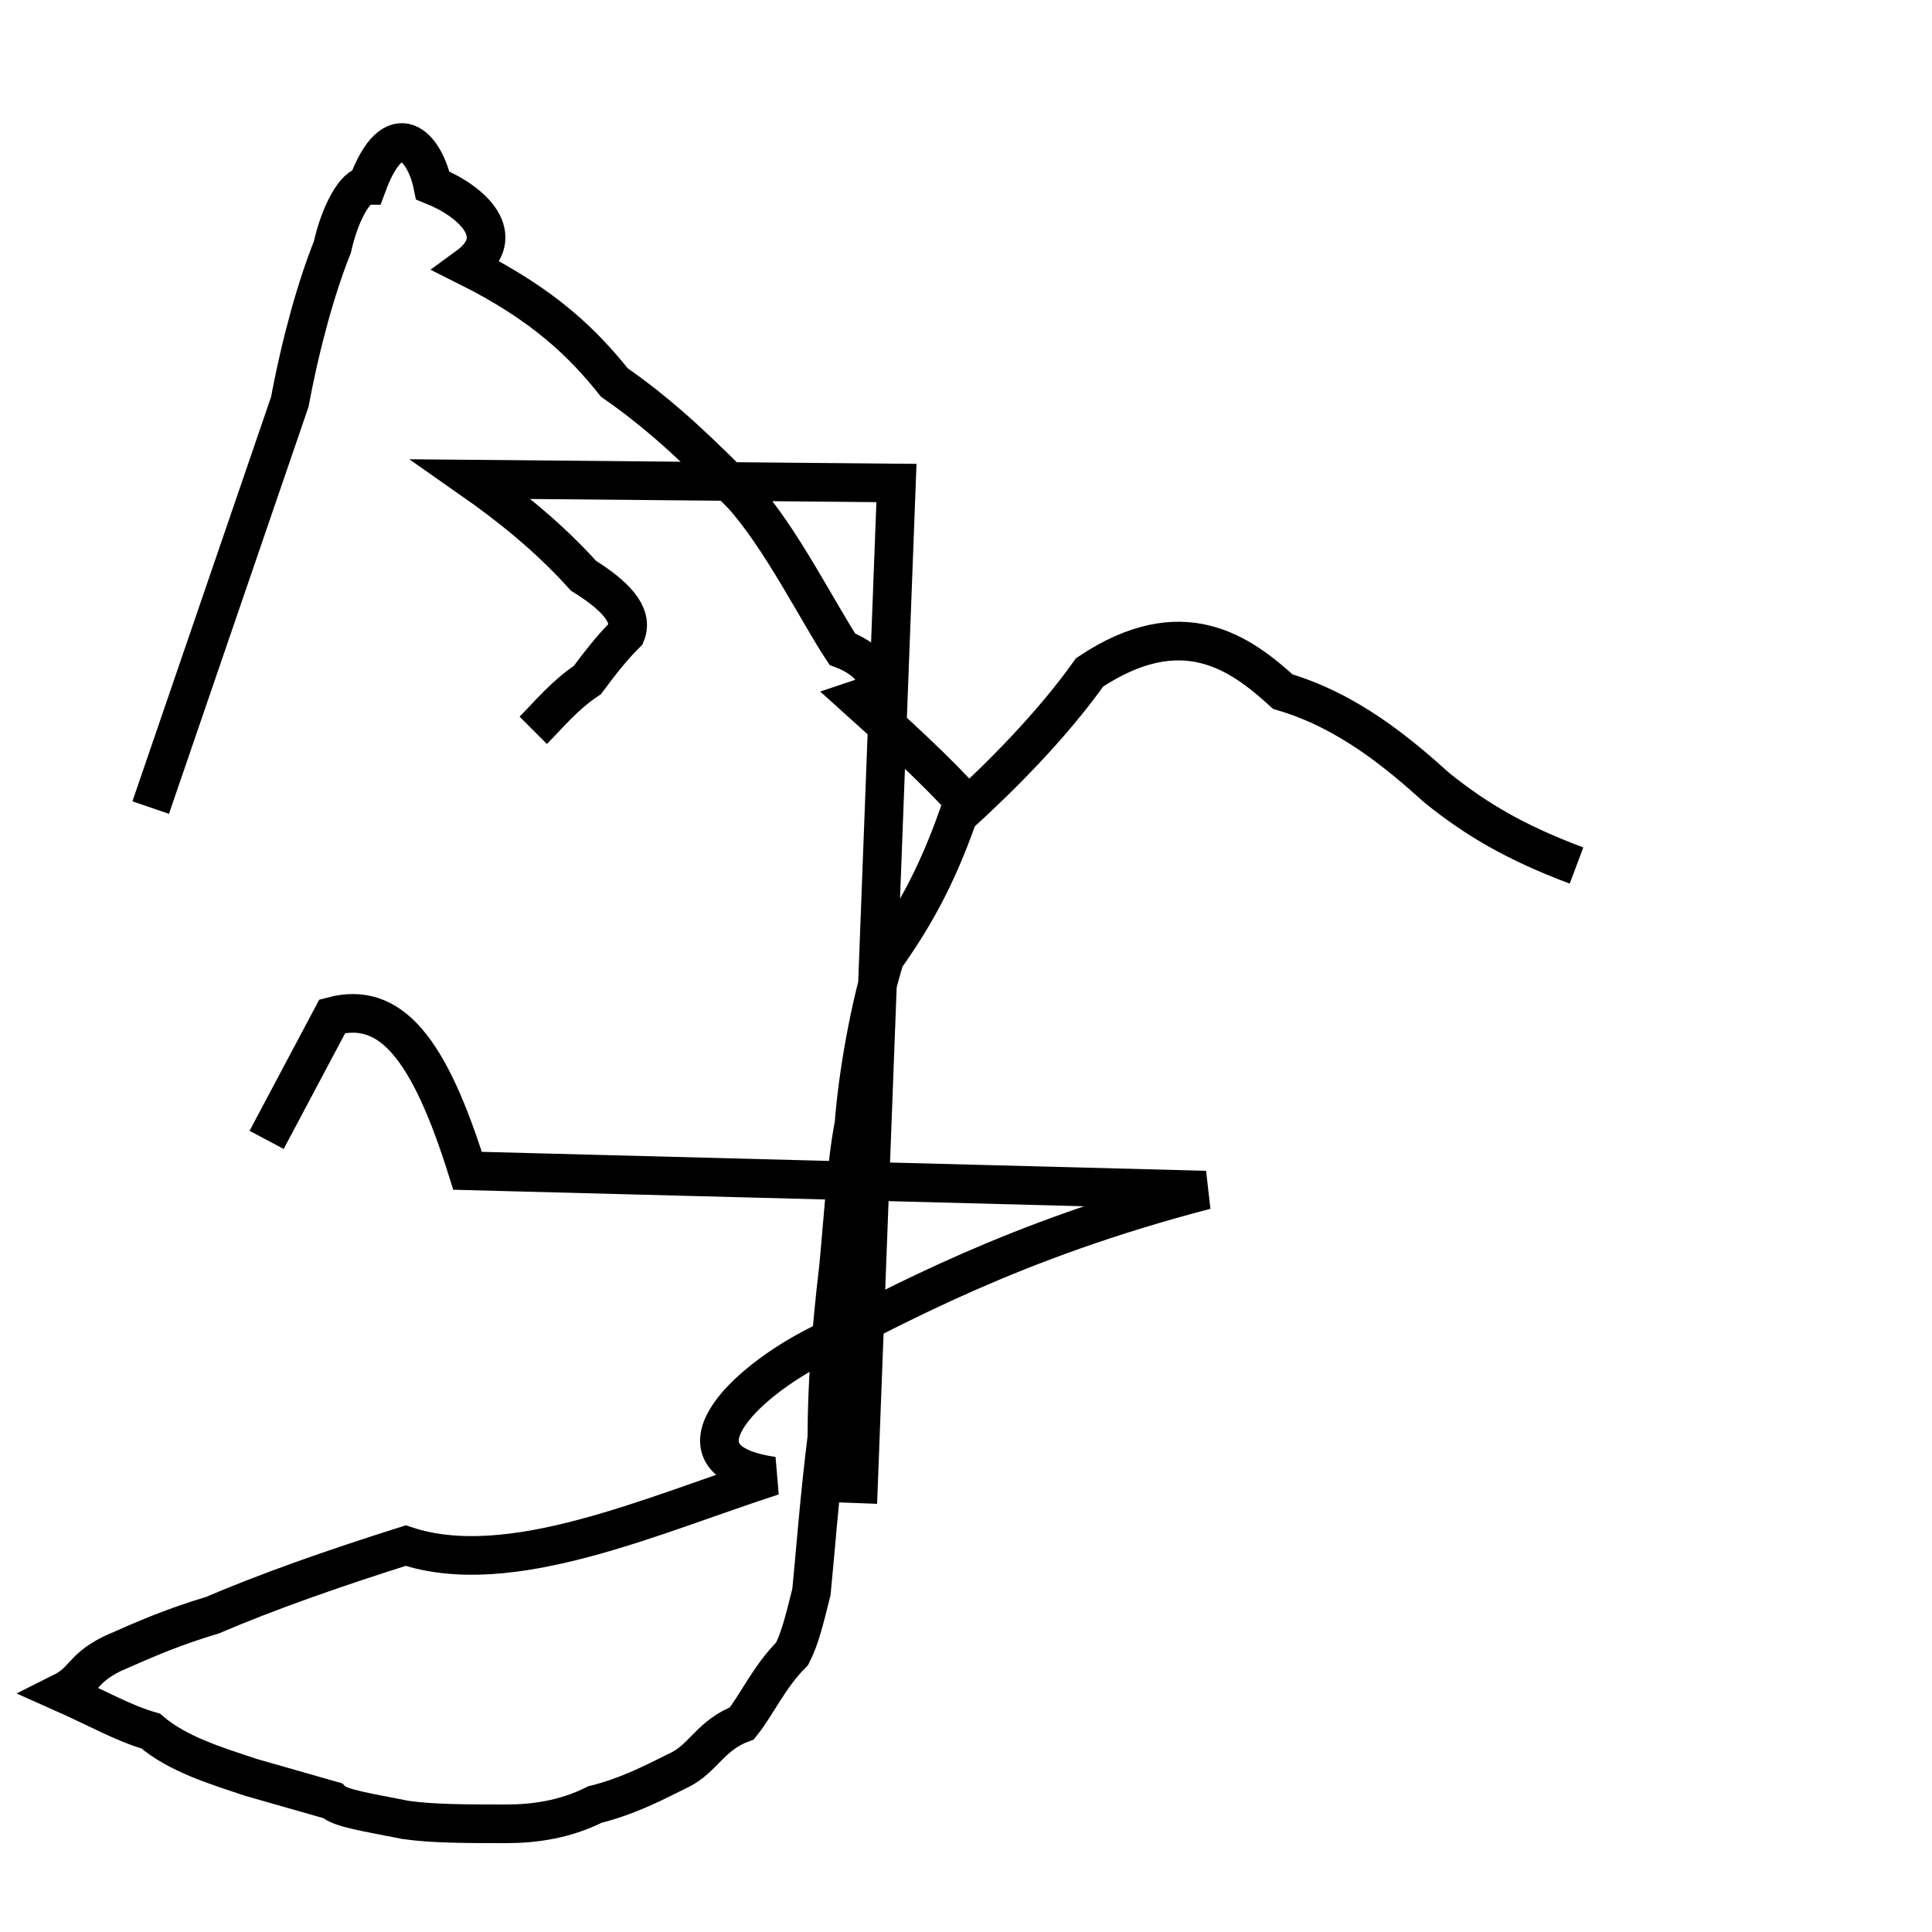<?xml version='1.0' encoding='utf8'?>
<svg viewBox="0.0 -44.0 50.0 50.0" version="1.1" xmlns="http://www.w3.org/2000/svg">
<rect x="0.0" y="-44.0" width="50.0" height="50.0" fill="#808080" stroke="none"/>
<rect x="-1000" y="-1000" width="2000" height="2000" stroke="white" fill="white"/>
<g style="fill:none; stroke:#000000;  stroke-width:1">
<path d="M 13.8 25.1 C 14.2 25.5 14.6 26.0 15.2 26.4 C 15.5 26.8 15.8 27.2 16.2 27.6 C 16.4 28.1 15.9 28.6 15.1 29.1 C 14.2 30.1 13.2 30.9 12.2 31.6 L 23.2 31.5 L 22.2 5.1 M 25.1 23.1 C 24.2 24.1 23.2 25.0 22.2 25.9 C 23.1 26.2 22.6 26.9 21.8 27.2 C 21.2 28.1 20.2 30.1 19.2 31.2 C 18.2 32.2 17.2 33.2 15.9 34.1 C 15.1 35.1 14.1 36.1 12.1 37.1 C 13.2 37.9 12.2 38.8 11.2 39.2 C 11.0 40.2 10.2 41.1 9.5 39.2 C 9.2 39.2 8.8 38.5 8.6 37.6 C 8.2 36.6 7.8 35.2 7.5 33.6 L 3.9 23.1 M 40.8 21.6 C 39.2 22.2 38.2 22.8 37.2 23.6 C 36.2 24.5 34.9 25.6 33.2 26.1 C 32.1 27.1 30.6 28.2 28.2 26.6 C 27.2 25.2 25.9 23.9 24.8 22.9 C 24.2 21.2 23.6 20.2 22.9 19.2 C 22.5 17.9 22.2 16.2 22.1 14.9 C 21.9 13.9 21.8 12.2 21.7 11.2 C 21.5 9.5 21.4 8.1 21.4 6.8 C 21.2 5.2 21.1 3.8 21.0 2.8 C 20.8 2.0 20.7 1.6 20.5 1.2 C 19.9 0.6 19.6 -0.1 19.2 -0.6 C 18.4 -0.9 18.2 -1.5 17.6 -1.8 C 16.8 -2.2 16.2 -2.5 15.4 -2.7 C 14.6 -3.1 13.8 -3.2 13.1 -3.2 C 12.1 -3.2 11.2 -3.2 10.5 -3.1 C 9.5 -2.9 8.8 -2.8 8.6 -2.6 C 7.9 -2.4 7.2 -2.2 6.5 -2.0 C 5.6 -1.7 4.6 -1.4 3.9 -0.8 C 3.2 -0.6 2.5 -0.2 1.6 0.2 C 2.2 0.5 2.1 0.8 2.9 1.2 C 3.8 1.6 4.5 1.9 5.5 2.2 C 6.9 2.8 8.6 3.4 10.5 4.0 C 13.2 3.1 16.9 4.8 20.0 5.8 C 17.2 6.2 19.2 8.2 21.2 9.2 C 23.2 10.2 26.2 11.9 31.2 13.2 L 12.1 13.7 C 11.1 16.9 10.1 18.1 8.6 17.7 L 6.9 14.5 " transform="scale(1, -1)" />
</g>
</svg>